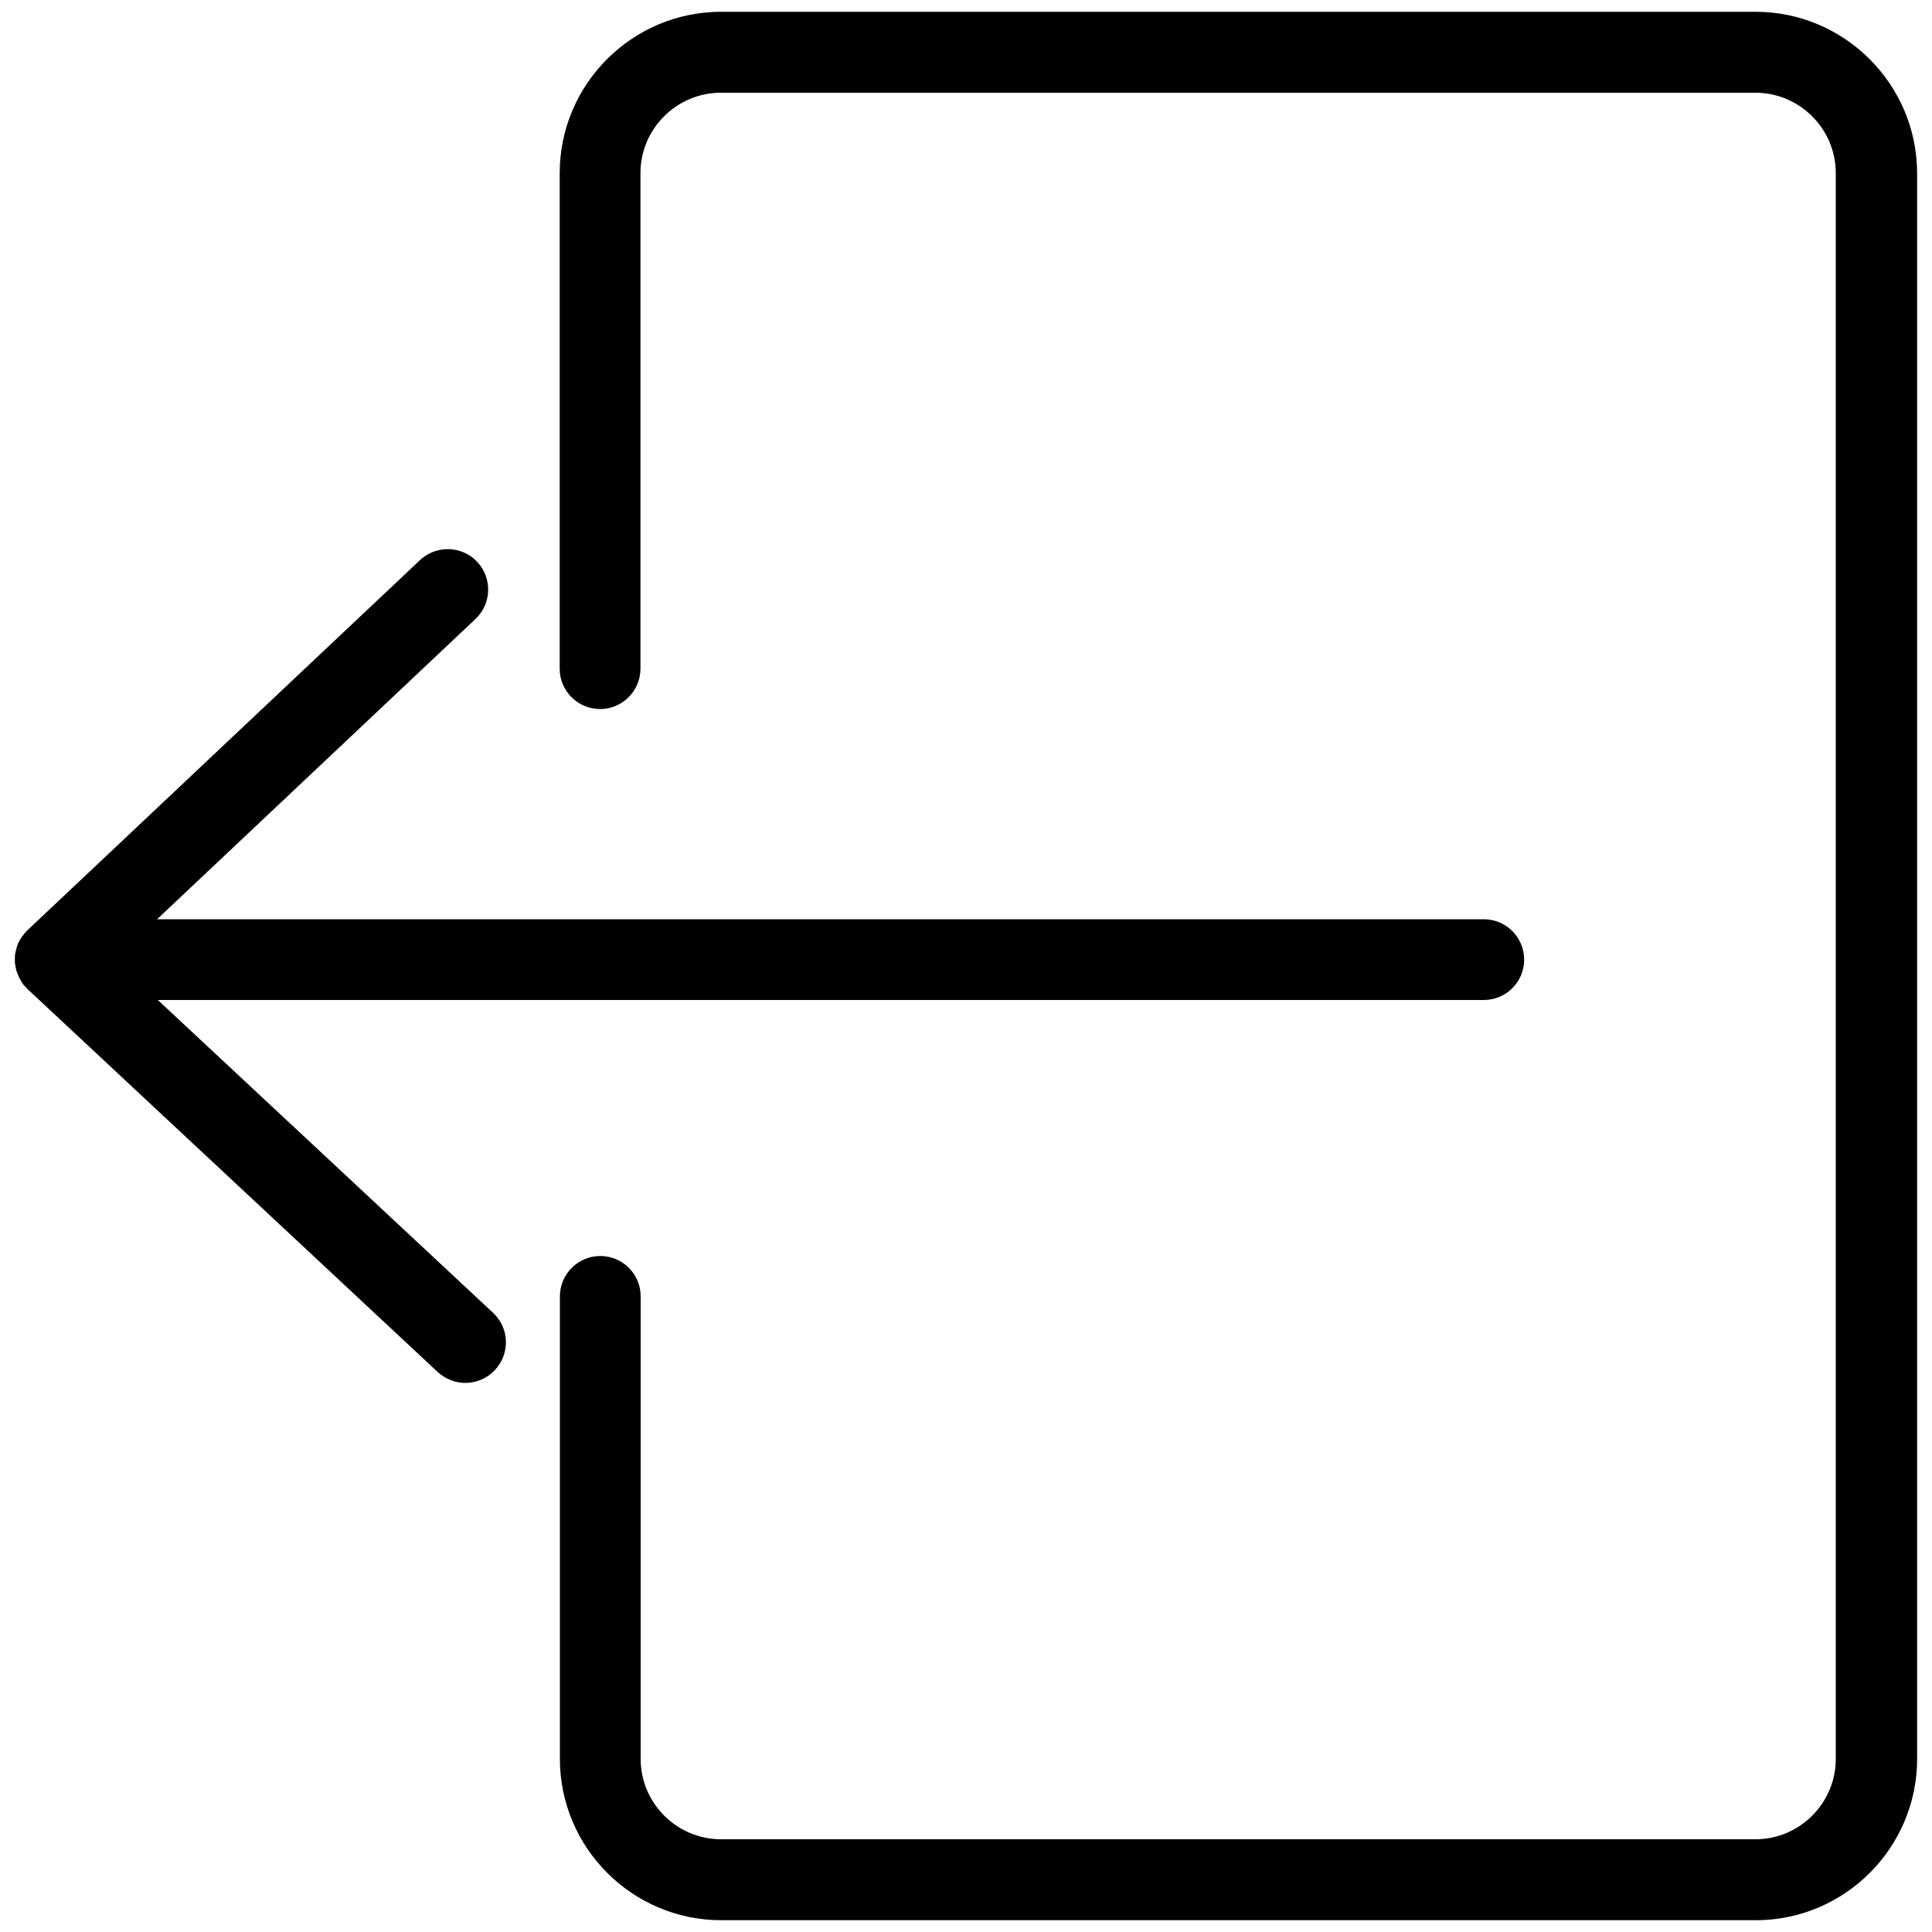 <svg xmlns="http://www.w3.org/2000/svg" xml:space="preserve" width="1000" height="1000" version="1.2"><path d="M255.2 679.5c8.5 7.9 8.9 21.1 1 29.6-4.1 4.4-9.7 6.7-15.3 6.7-5.1 0-10.2-1.9-14.3-5.6L14.3 512c-.1 0-.1-.1-.1-.2l-1.2-1.2-.4-.4c-.3-.3-.6-.7-.9-1.1-.1-.2-.2-.3-.3-.5-.3-.5-.7-1-.9-1.5l-.3-.6c-.2-.3-.3-.7-.5-1-.1-.3-.2-.5-.3-.8-.1-.1-.1-.3-.2-.4-.1-.2-.1-.4-.2-.6-.1-.2-.2-.5-.3-.7-.2-.5-.3-1-.4-1.5 0-.1 0-.1-.1-.2l-.3-1.8c0-.2 0-.3-.1-.5-.1-.5-.1-.9-.1-1.4v-2.4c0-.6.1-1.2.2-1.8 0-.2.1-.4.1-.5l.3-1.2c.1-.2.1-.5.2-.7.1-.4.2-.7.3-1.1.1-.2.1-.4.2-.7.2-.5.4-1.1.7-1.6.1-.2.2-.4.3-.5.2-.4.4-.7.6-1.1.1-.2.2-.4.4-.6.2-.4.5-.8.8-1.1.1-.1.2-.3.3-.4l1.2-1.5s0-.1.1-.1c.1-.1.2-.1.2-.2l.7-.7 203.1-191.5c8.4-7.9 21.7-7.5 29.6.9 7.9 8.4 7.5 21.7-.9 29.6L81.3 475.8H768c11.6 0 20.9 9.4 20.9 20.9 0 11.6-9.4 20.9-20.9 20.9H81.7ZM908.7 6.1H373.2c-46 0-83.5 37.5-83.5 83.5v256.5c0 11.6 9.4 20.9 20.9 20.9 11.5 0 20.9-9.4 20.9-20.9V89.6c0-22.9 18.7-41.6 41.6-41.6h535.5c22.9 0 41.6 18.7 41.6 41.6v820.8c0 22.9-18.7 41.6-41.6 41.6H373.2c-22.9 0-41.6-18.7-41.6-41.6V671c0-11.6-9.4-20.9-20.9-20.9-11.5 0-20.9 9.4-20.9 20.9v239.4c0 46 37.5 83.5 83.5 83.5h535.5c46 0 83.5-37.5 83.5-83.5V89.6c-.1-46-37.6-83.5-83.6-83.5Z"/></svg>